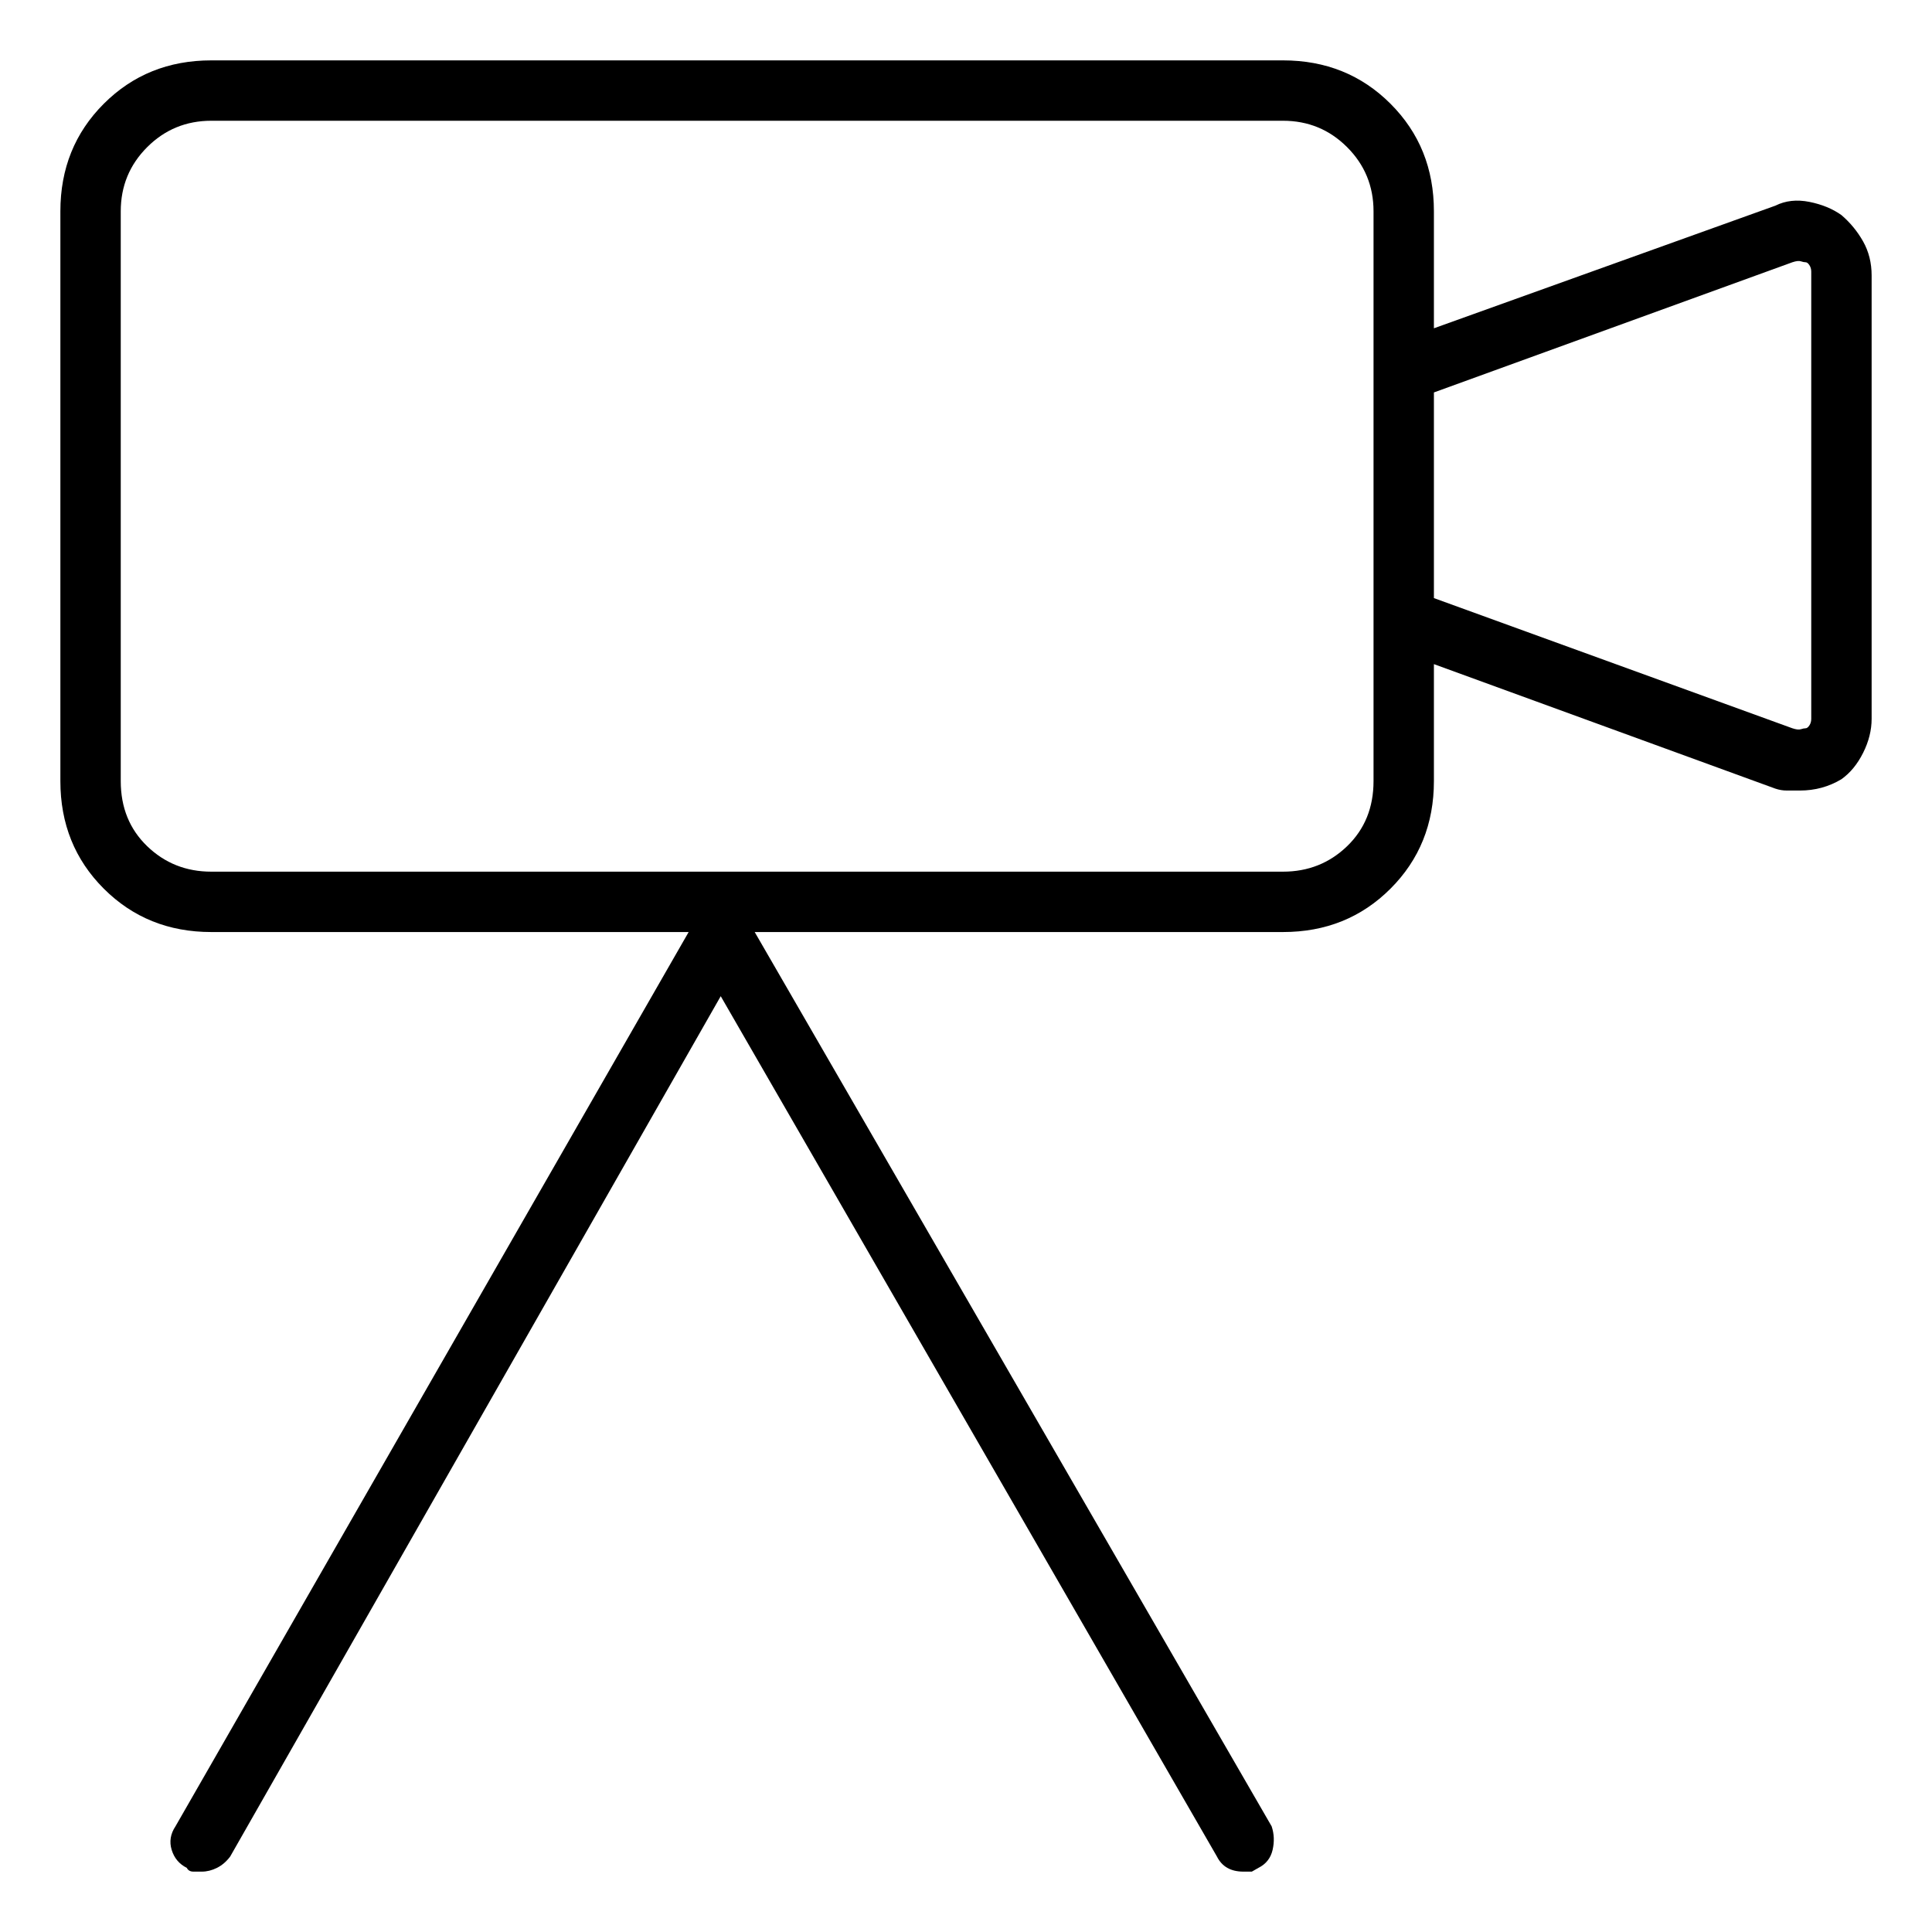 <svg viewBox="0 0 1024 1024" xmlns="http://www.w3.org/2000/svg">
  <path transform="scale(1, -1) translate(0, -960)" fill="currentColor" d="M976 846q-7 5 -17 7t-18 -2l-181 -65v62q0 34 -23 57t-57 23h-568q-34 0 -57 -23t-23 -57v-302q0 -34 23 -57t57 -23h253l-272 -474q-4 -6 -2 -12.5t8 -9.5q1 -2 3.5 -2h4.5q4 0 8 2t7 6l260 456l263 -456q2 -4 5.5 -6t8.5 -2h4.5t3.5 2q6 3 7.5 9.5t-0.5 12.5l-274 474 h280q34 0 57 23t23 57v62l181 -66q3 -1 6 -1h7q6 0 11.5 1.5t10.5 4.5q7 5 11.5 14t4.5 18v235q0 10 -4.5 18t-11.5 14v0zM680 498h-568q-20 0 -34 13.5t-14 34.5v302q0 20 14 34t34 14h568q20 0 34 -14t14 -34v-85v0v0v-133v0v0v-84q0 -21 -14 -34.5t-34 -13.5v0zM960 579 q0 -2 -1 -3.5t-2 -1.5t-2.5 -0.5t-4.5 0.5l-190 69v109l190 69q3 1 4.5 0.5t2.5 -0.5t2 -1.5t1 -3.5v-237z" />
</svg>